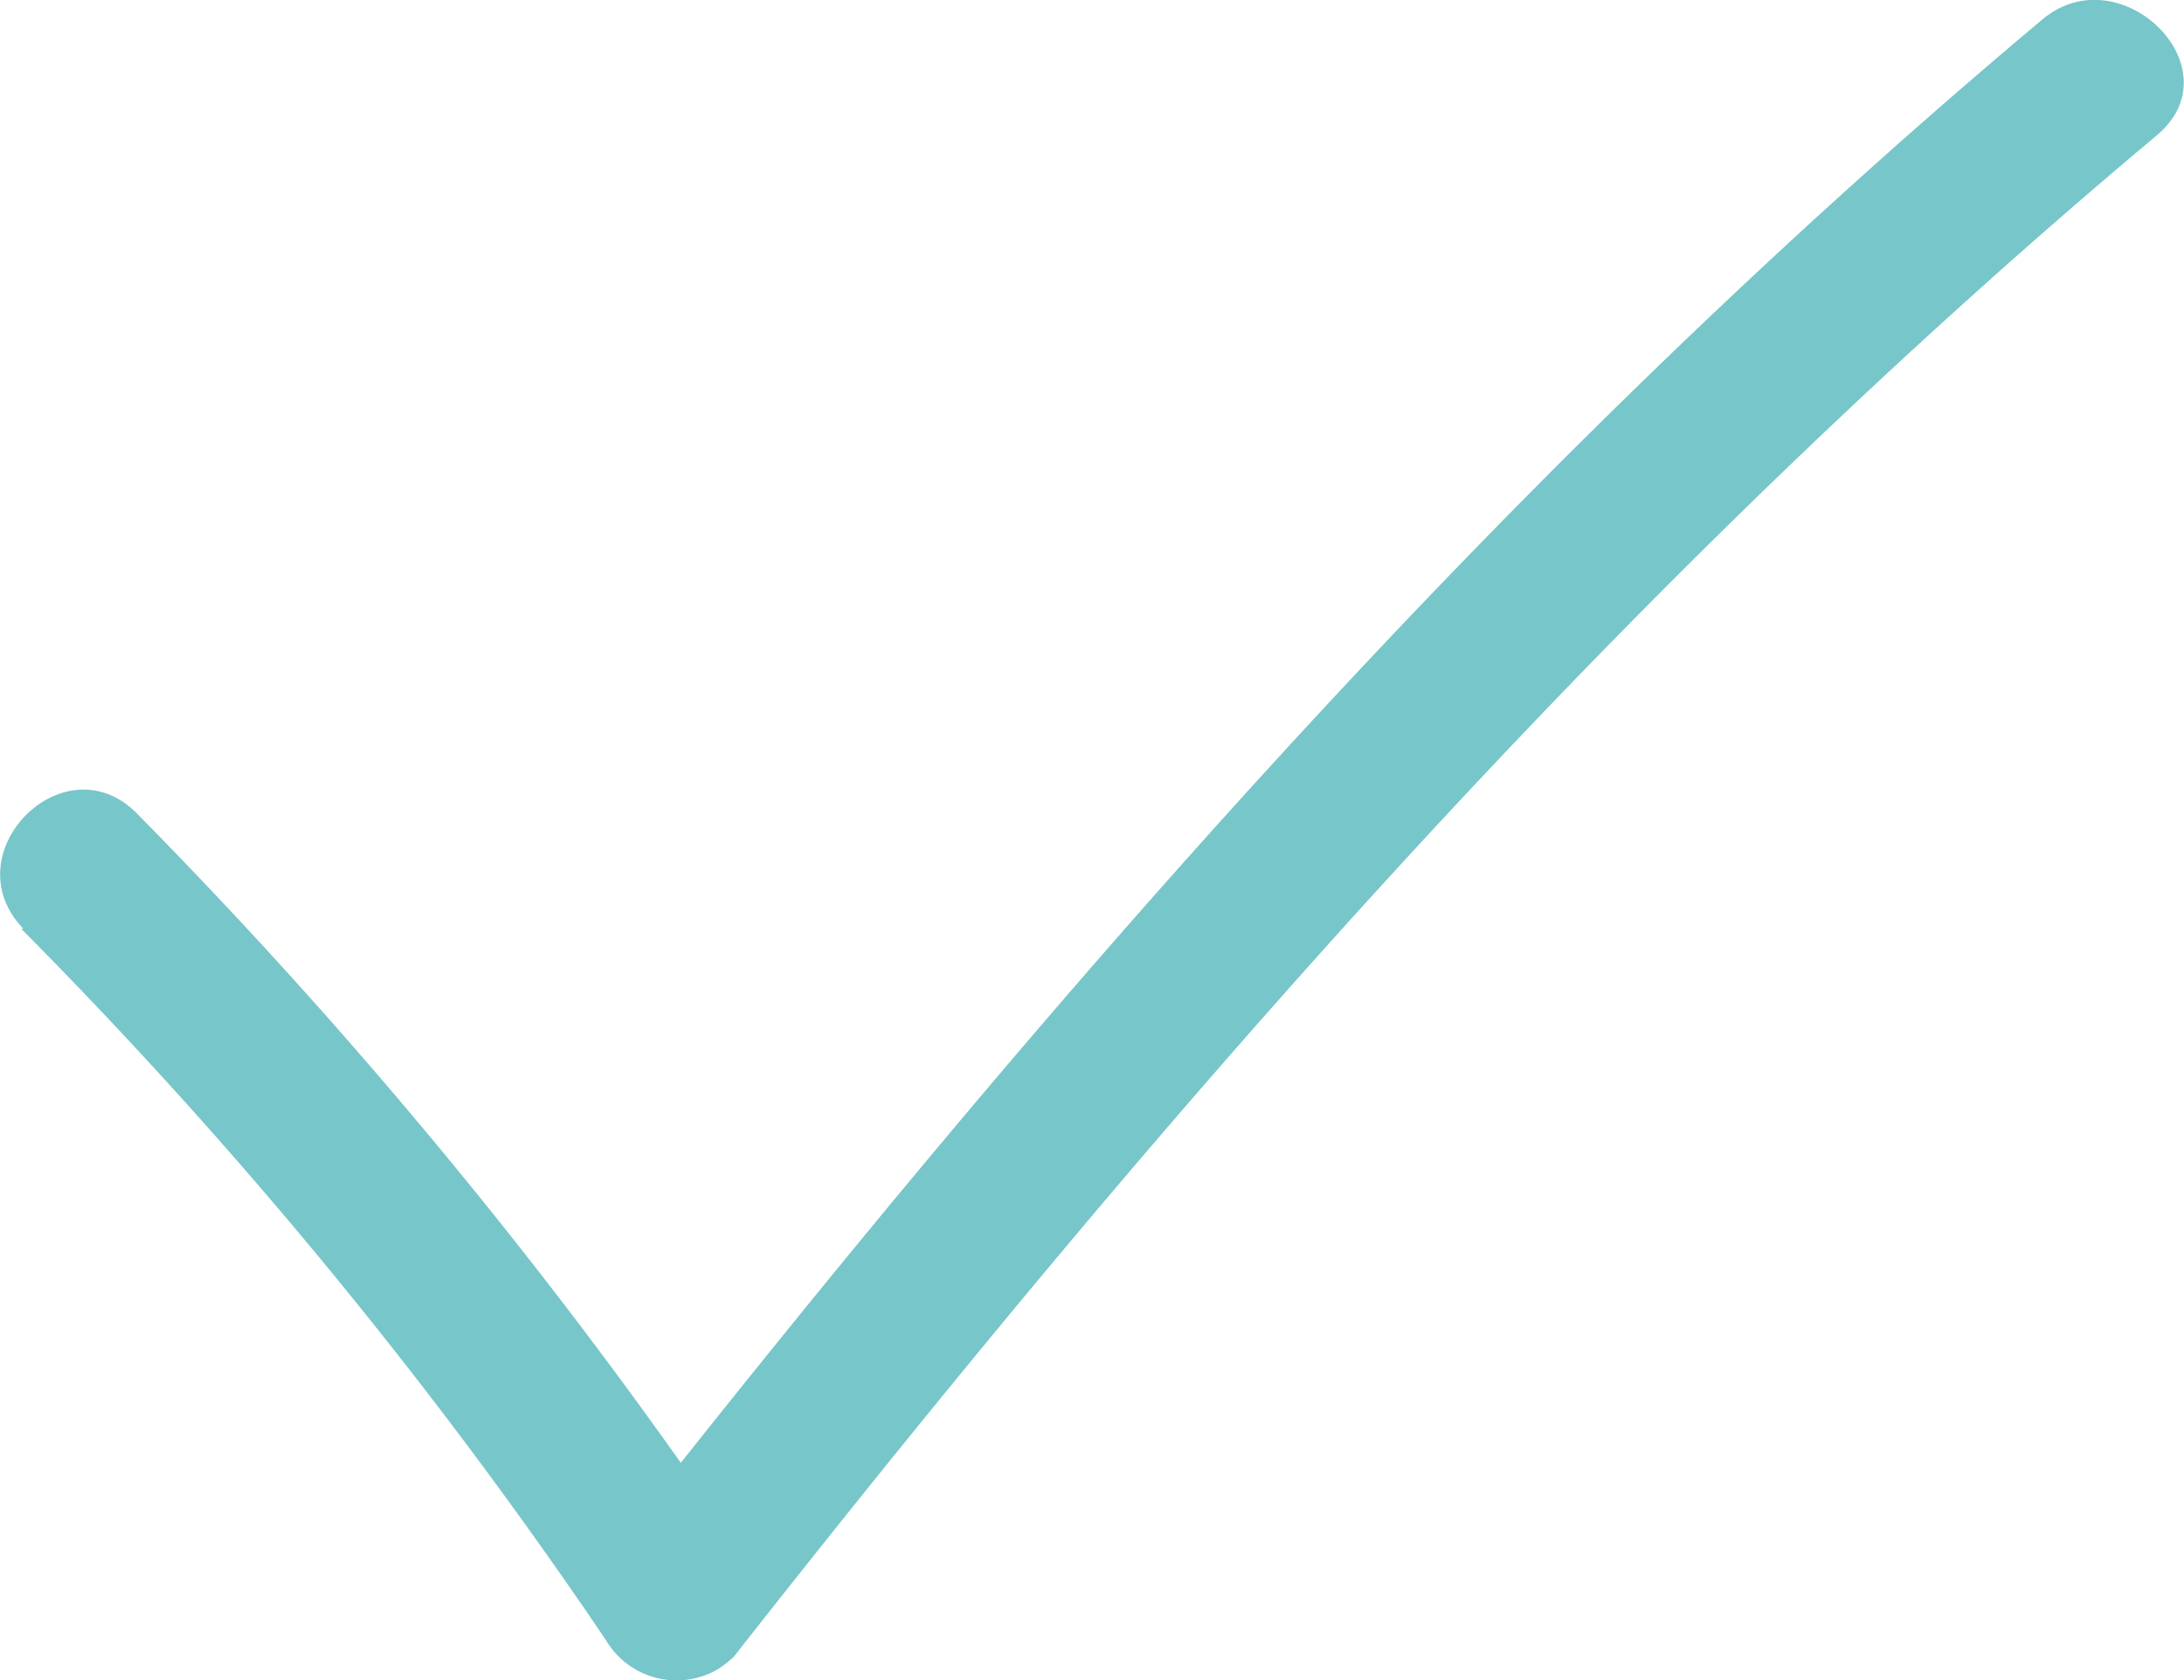 <svg xmlns="http://www.w3.org/2000/svg" viewBox="0 0 40.19 30.92"><path fill="#77c6ca" d="M.39,17.09A90.58,90.58,0,0,1,11.15,30.18a1.51,1.51,0,0,0,2.07.53,1.93,1.93,0,0,0,.28-.22c7.92-10.08,16.34-19.75,26.19-28C41.17,1.25,39-.86,37.57.37c-9.85,8.26-18.27,17.93-26.19,28l2.36.3A96.15,96.15,0,0,0,2.55,15C1.21,13.58-.91,15.7.43,17.09Z"></path></svg>
